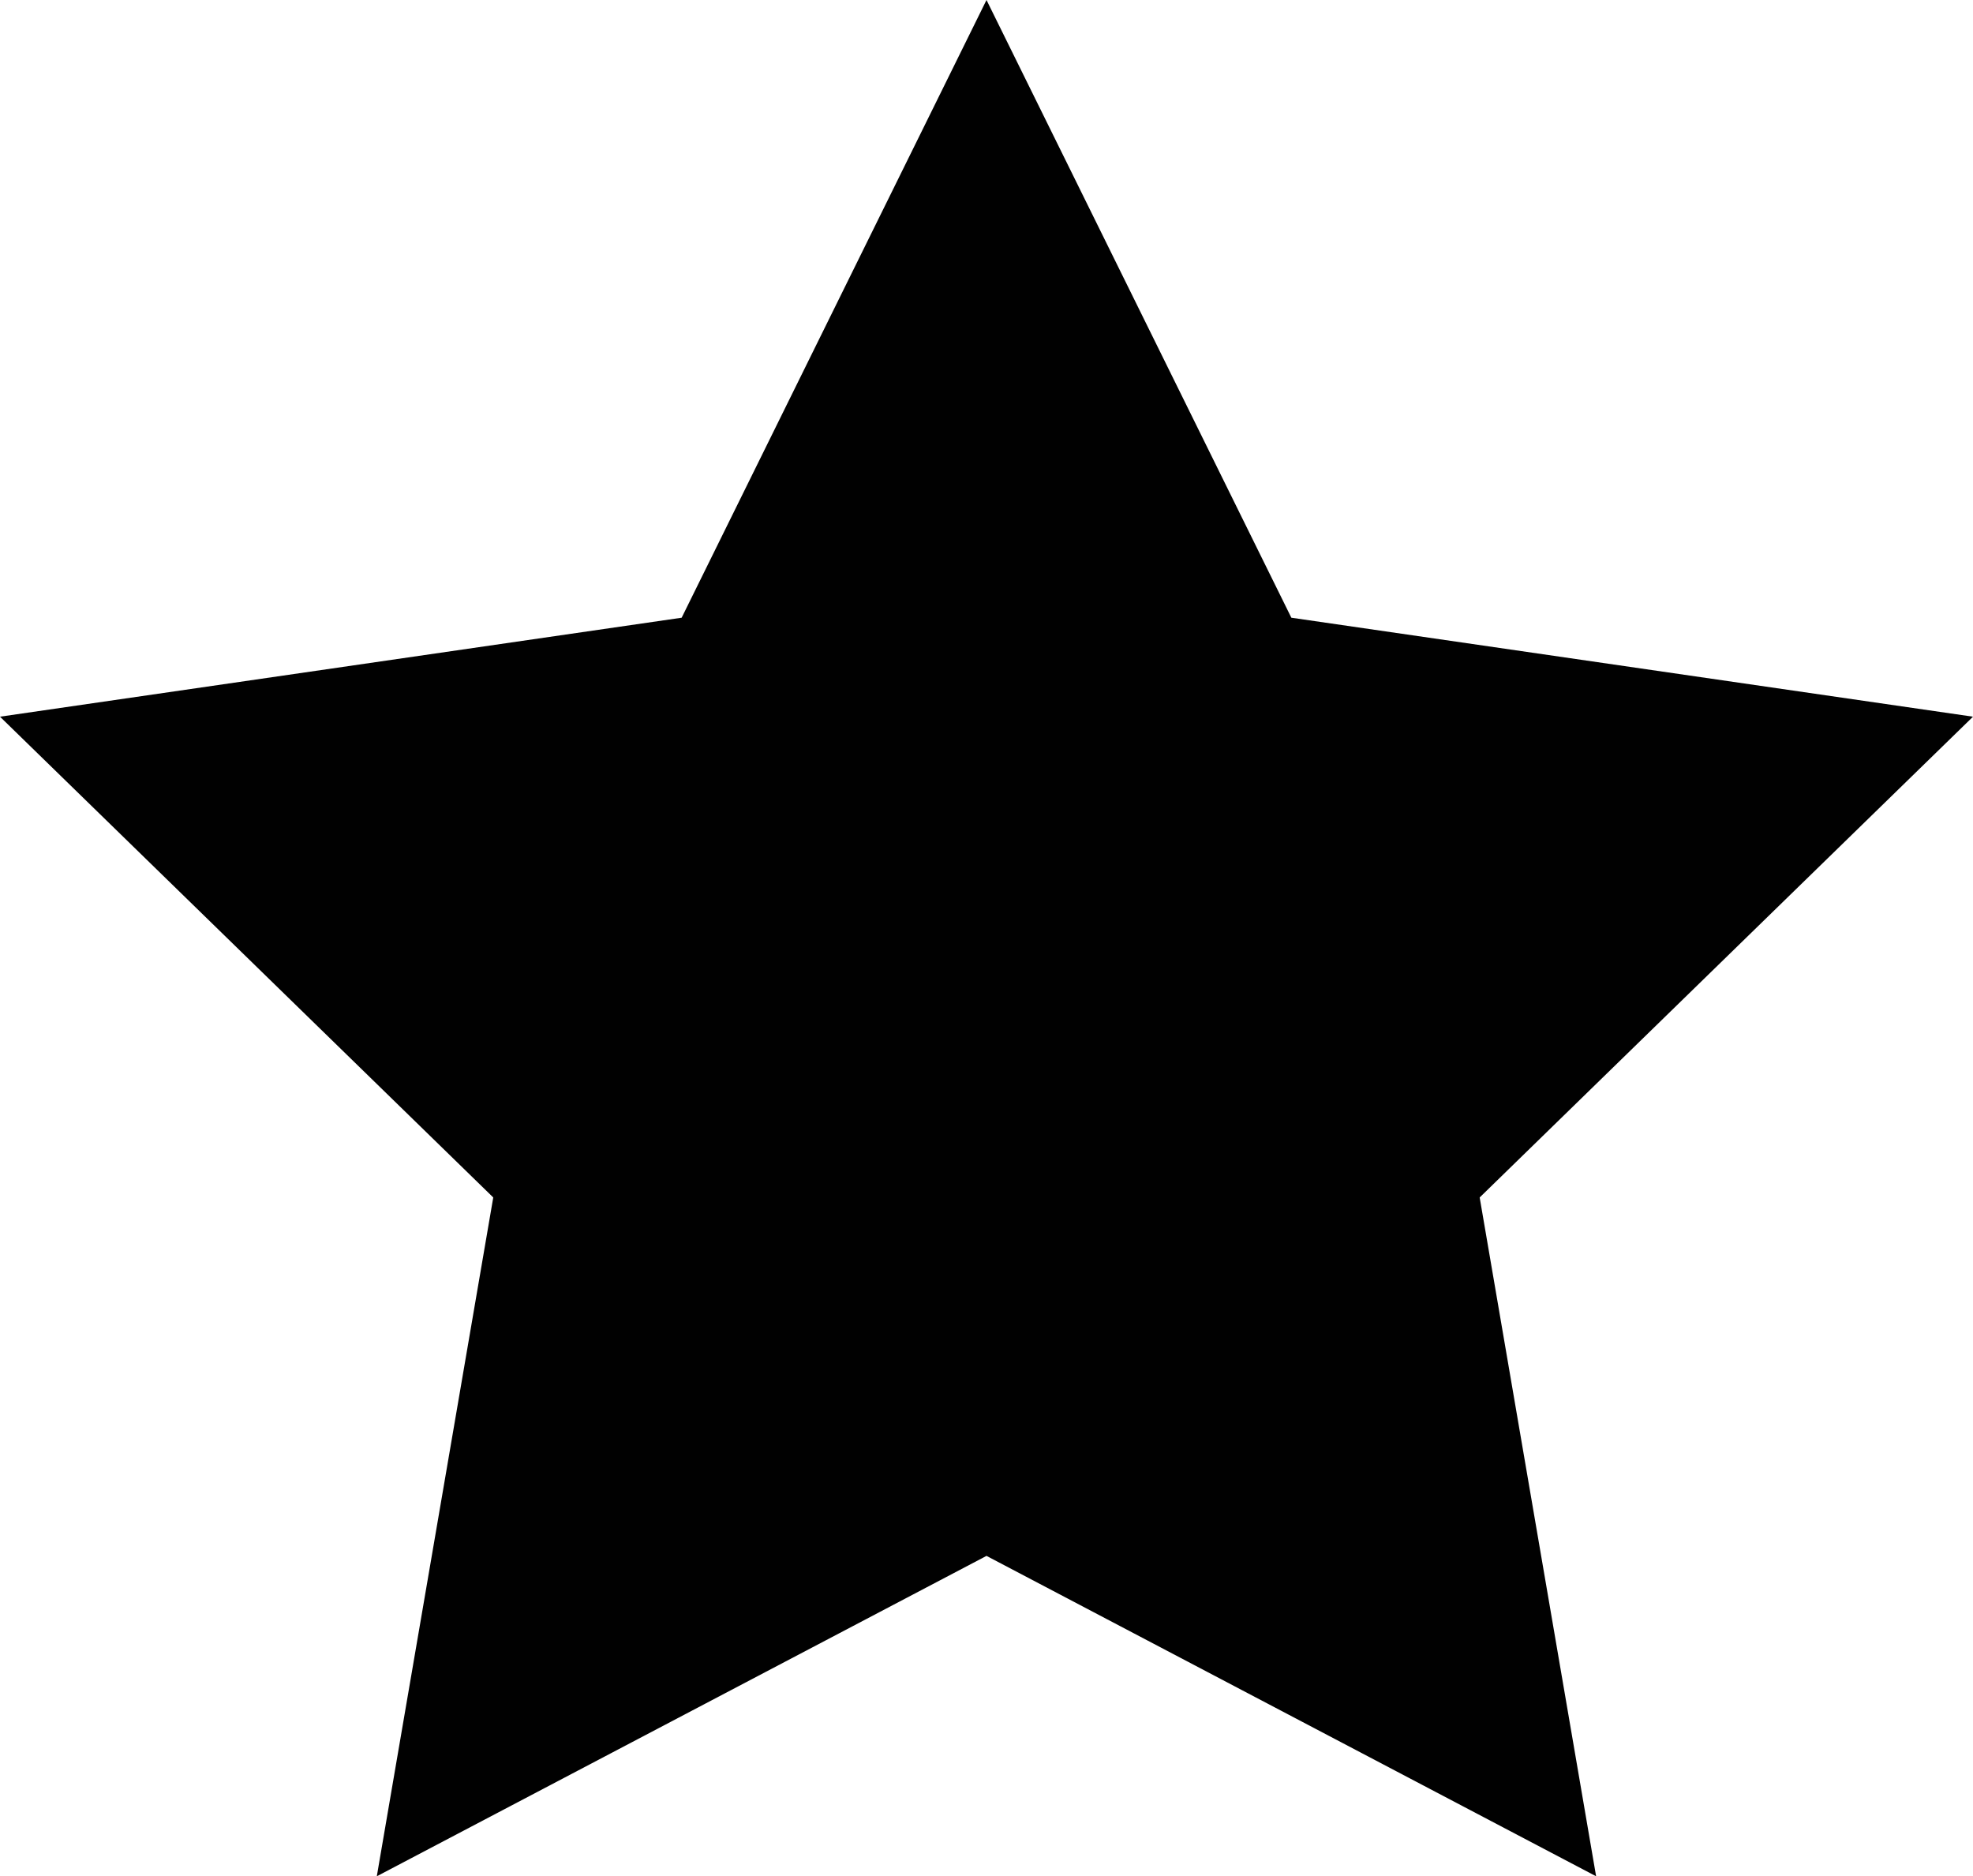<?xml version="1.0" encoding="utf-8"?>
<!-- Generator: Adobe Illustrator 16.0.0, SVG Export Plug-In . SVG Version: 6.00 Build 0)  -->
<!DOCTYPE svg PUBLIC "-//W3C//DTD SVG 1.1//EN" "http://www.w3.org/Graphics/SVG/1.1/DTD/svg11.dtd">
<svg version="1.1" id="Calque_1" xmlns="http://www.w3.org/2000/svg" xmlns:xlink="http://www.w3.org/1999/xlink" x="0px" y="0px"
	 width="25.416px" height="24.169px" viewBox="0 0 25.416 24.169" enable-background="new 0 0 25.416 24.169" xml:space="preserve">
<polygon fill="#010101" points="12.708,0 16.635,7.957 25.416,9.232 19.061,15.425 20.561,24.169 12.708,20.042 4.854,24.169 
	6.354,15.425 0,9.232 8.781,7.957 "/>
</svg>
